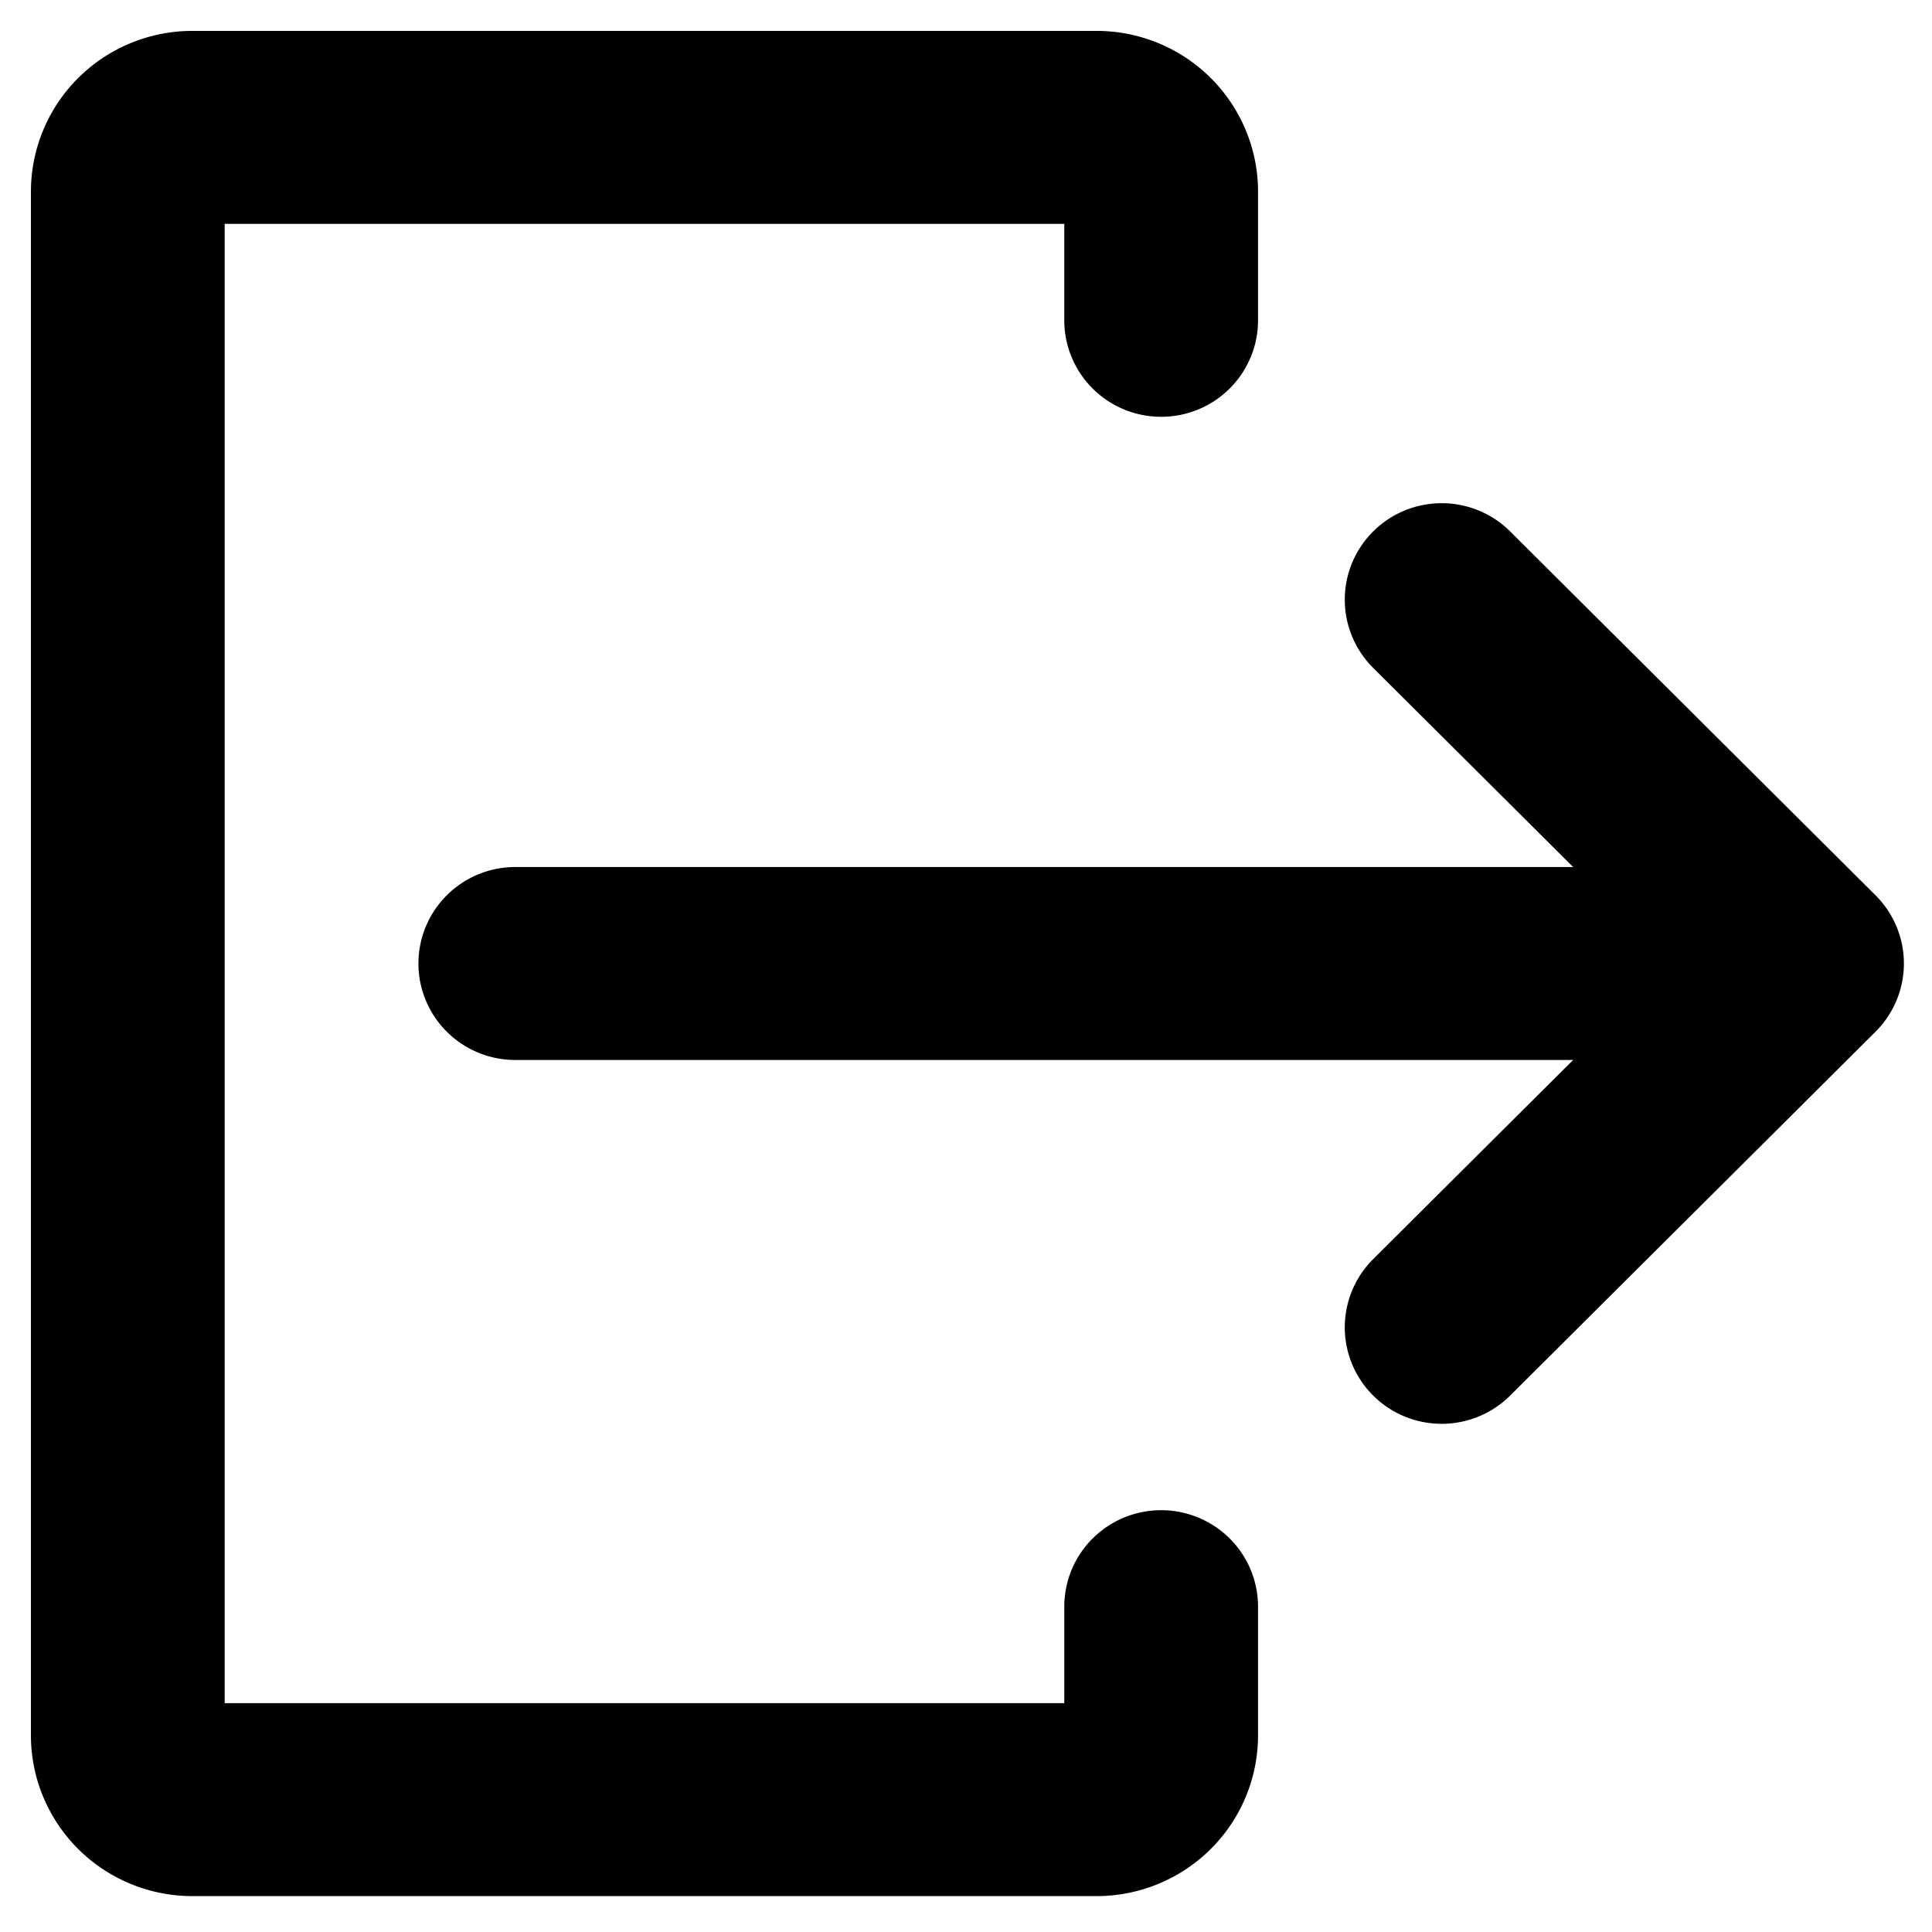 <?xml version="1.0" encoding="UTF-8" standalone="no"?>
<svg
   xmlns:dc="http://purl.org/dc/elements/1.1/"
   xmlns:cc="http://creativecommons.org/ns#"
   xmlns:rdf="http://www.w3.org/1999/02/22-rdf-syntax-ns#"
   xmlns:svg="http://www.w3.org/2000/svg"
   xmlns="http://www.w3.org/2000/svg"
   xmlns:sodipodi="http://sodipodi.sourceforge.net/DTD/sodipodi-0.dtd"
   xmlns:inkscape="http://www.inkscape.org/namespaces/inkscape"
   height="1500"
   viewBox="0 0 1500 1500"
   width="1500"
   version="1.1"
   id="svg851"
   sodipodi:docname="logout.svg"
   inkscape:version="1.0.2-2 (e86c870879, 2021-01-15)">
  <defs
     id="defs855" />
  <sodipodi:namedview
     pagecolor="#ffffff"
     bordercolor="#666666"
     borderopacity="1"
     objecttolerance="10"
     gridtolerance="10"
     guidetolerance="10"
     inkscape:pageopacity="0"
     inkscape:pageshadow="2"
     inkscape:window-width="1714"
     inkscape:window-height="828"
     id="namedview853"
     showgrid="false"
     inkscape:zoom="0.32"
     inkscape:cx="665.04096"
     inkscape:cy="733.38802"
     inkscape:window-x="0"
     inkscape:window-y="0"
     inkscape:window-maximized="0"
     inkscape:current-layer="svg851" />
  <g
     id="Solid"
     transform="matrix(3.134,0,0,3.121,-51.212,-50.916)">
    <path
       d="m 480.971,239.029 -90.51,-90.509 a 24,24 0 0 0 -33.942,0 24,24 0 0 0 0,33.941 L 406.059,232 H 144 a 24,24 0 0 0 -24,24 24,24 0 0 0 24,24 h 262.059 l -49.54,49.539 a 24,24 0 0 0 33.942,33.941 l 90.51,-90.51 a 24,24 0 0 0 0,-33.941 z"
       id="path846" />
    <path
       d="m 304,392 a 24,24 0 0 0 -24,24 v 24 H 72 V 72 h 208 v 24 a 24,24 0 0 0 48,0 V 64 A 40,40 0 0 0 288,24 H 64 A 40,40 0 0 0 24,64 v 384 a 40,40 0 0 0 40,40 h 224 a 40,40 0 0 0 40,-40 v -32 a 24,24 0 0 0 -24,-24 z"
       id="path848" />
  </g>
</svg>
